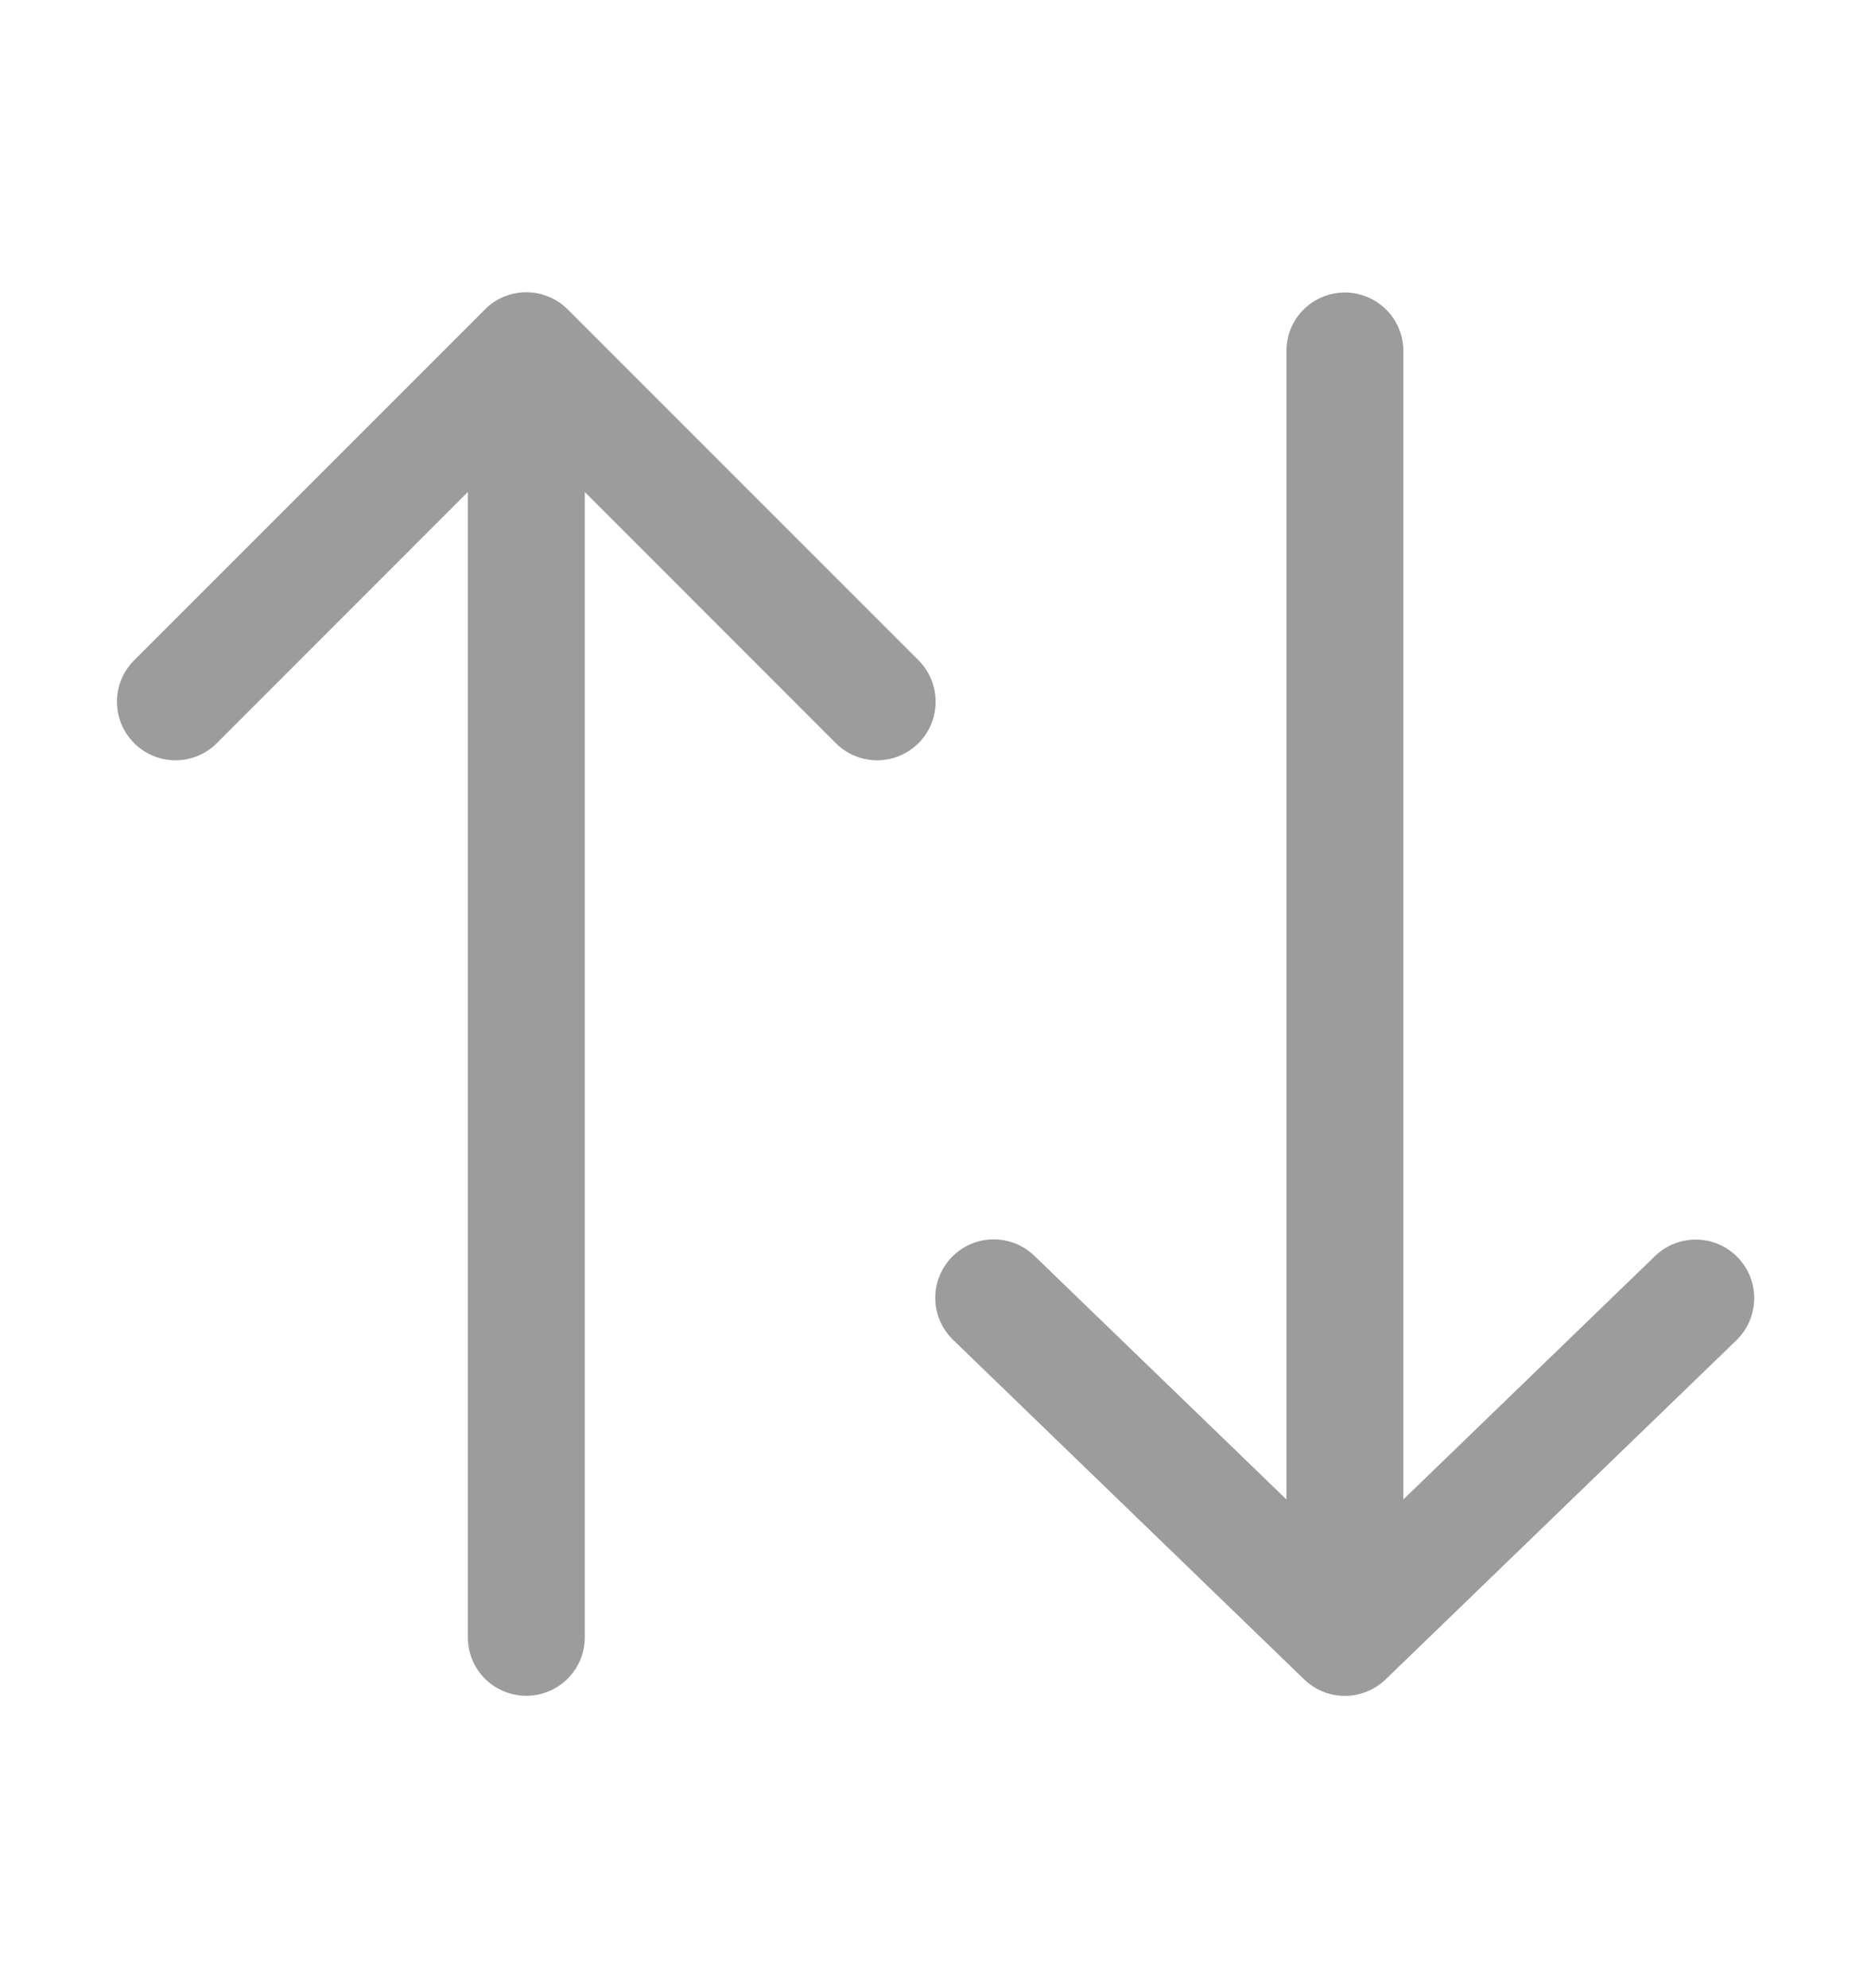 <svg width="16" height="17" viewBox="0 0 16 17" fill="none" xmlns="http://www.w3.org/2000/svg">
<g id="fluent:arrow-sort-16-regular">
<path id="Vector" d="M4.855 2.646C4.808 2.599 4.753 2.562 4.692 2.537C4.632 2.512 4.566 2.499 4.501 2.499C4.435 2.499 4.37 2.512 4.309 2.537C4.248 2.562 4.193 2.599 4.147 2.646L1.147 5.646C1.053 5.74 1 5.867 1 6C1 6.133 1.053 6.26 1.147 6.354C1.241 6.448 1.368 6.501 1.501 6.501C1.633 6.501 1.761 6.448 1.855 6.354L4.001 4.207V14C4.001 14.133 4.053 14.26 4.147 14.354C4.241 14.447 4.368 14.5 4.501 14.5C4.633 14.5 4.76 14.447 4.854 14.354C4.948 14.26 5.001 14.133 5.001 14V4.207L7.147 6.354C7.241 6.448 7.368 6.501 7.501 6.501C7.633 6.501 7.761 6.448 7.855 6.354C7.949 6.26 8.001 6.133 8.001 6C8.001 5.867 7.949 5.74 7.855 5.646L4.855 2.646ZM11.153 14.36C11.246 14.45 11.371 14.501 11.501 14.501C11.63 14.501 11.755 14.45 11.849 14.36L14.849 11.46C14.944 11.368 14.999 11.241 15.001 11.108C15.004 10.976 14.953 10.847 14.861 10.752C14.768 10.656 14.642 10.601 14.509 10.599C14.376 10.597 14.248 10.648 14.153 10.74L12.001 12.821V3.001C12.001 2.868 11.948 2.741 11.854 2.647C11.76 2.554 11.633 2.501 11.501 2.501C11.368 2.501 11.241 2.554 11.147 2.647C11.053 2.741 11.001 2.868 11.001 3.001V12.821L8.849 10.741C8.802 10.695 8.746 10.658 8.685 10.633C8.623 10.609 8.558 10.597 8.492 10.597C8.426 10.598 8.361 10.612 8.3 10.638C8.24 10.664 8.185 10.702 8.139 10.749C8.093 10.797 8.057 10.853 8.033 10.914C8.008 10.975 7.997 11.041 7.998 11.107C7.999 11.173 8.014 11.238 8.04 11.298C8.067 11.359 8.105 11.413 8.153 11.459L11.153 14.36Z" fill="#9C9C9C"/>
</g>
</svg>
